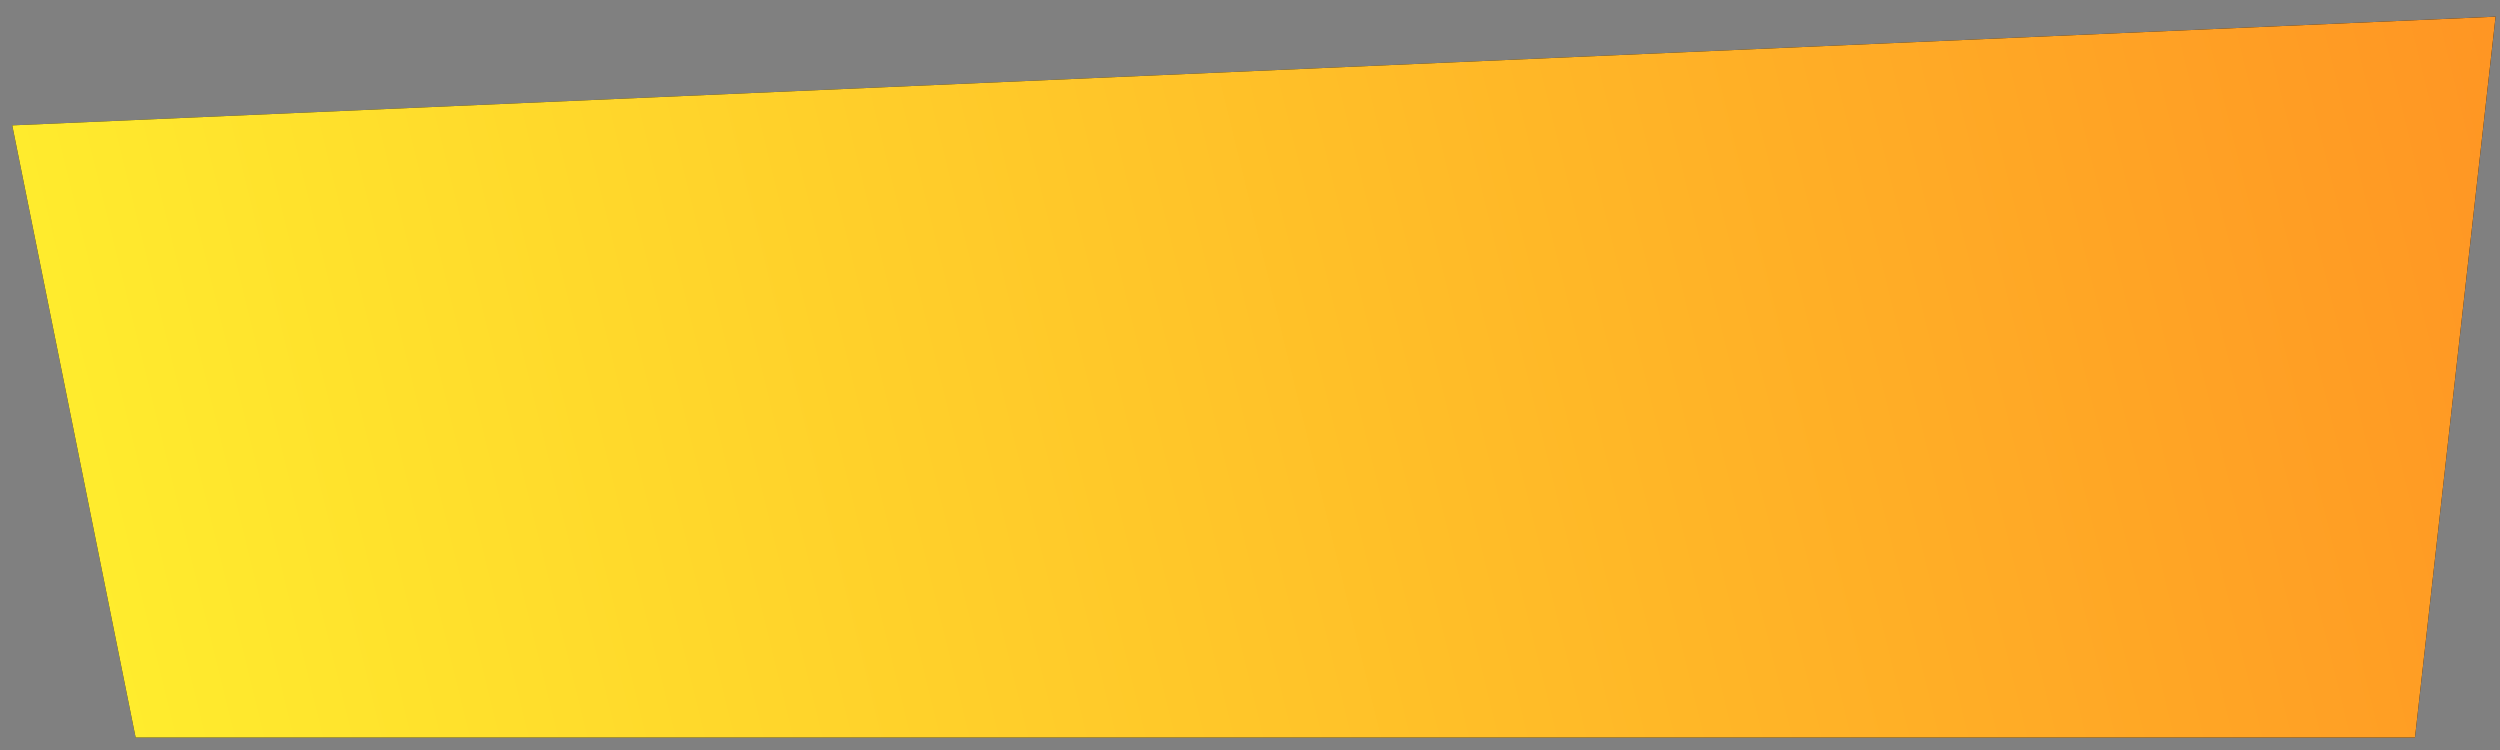 <svg width="120" height="36" viewBox="0 0 120 36" fill="none" xmlns="http://www.w3.org/2000/svg">
<rect x="0" y="0" width="120" height="36" fill="#808080" stroke="none"/>
<path d="M0.588 6.018L119.788 0.8L115.92 35.4H6.51L0.588 6.018Z" fill="black"/>
<path d="M0.588 6.018L119.788 0.8L115.92 35.4H6.51L0.588 6.018Z" fill="url(#paint0_linear_1175_6210)"/>
<defs>
<linearGradient id="paint0_linear_1175_6210" x1="122.379" y1="-3.352" x2="-1.367" y2="26.974" gradientUnits="userSpaceOnUse">
<stop stop-color="#FF9323"/>
<stop offset="1" stop-color="#FFF02E"/>
</linearGradient>
</defs>
</svg>

